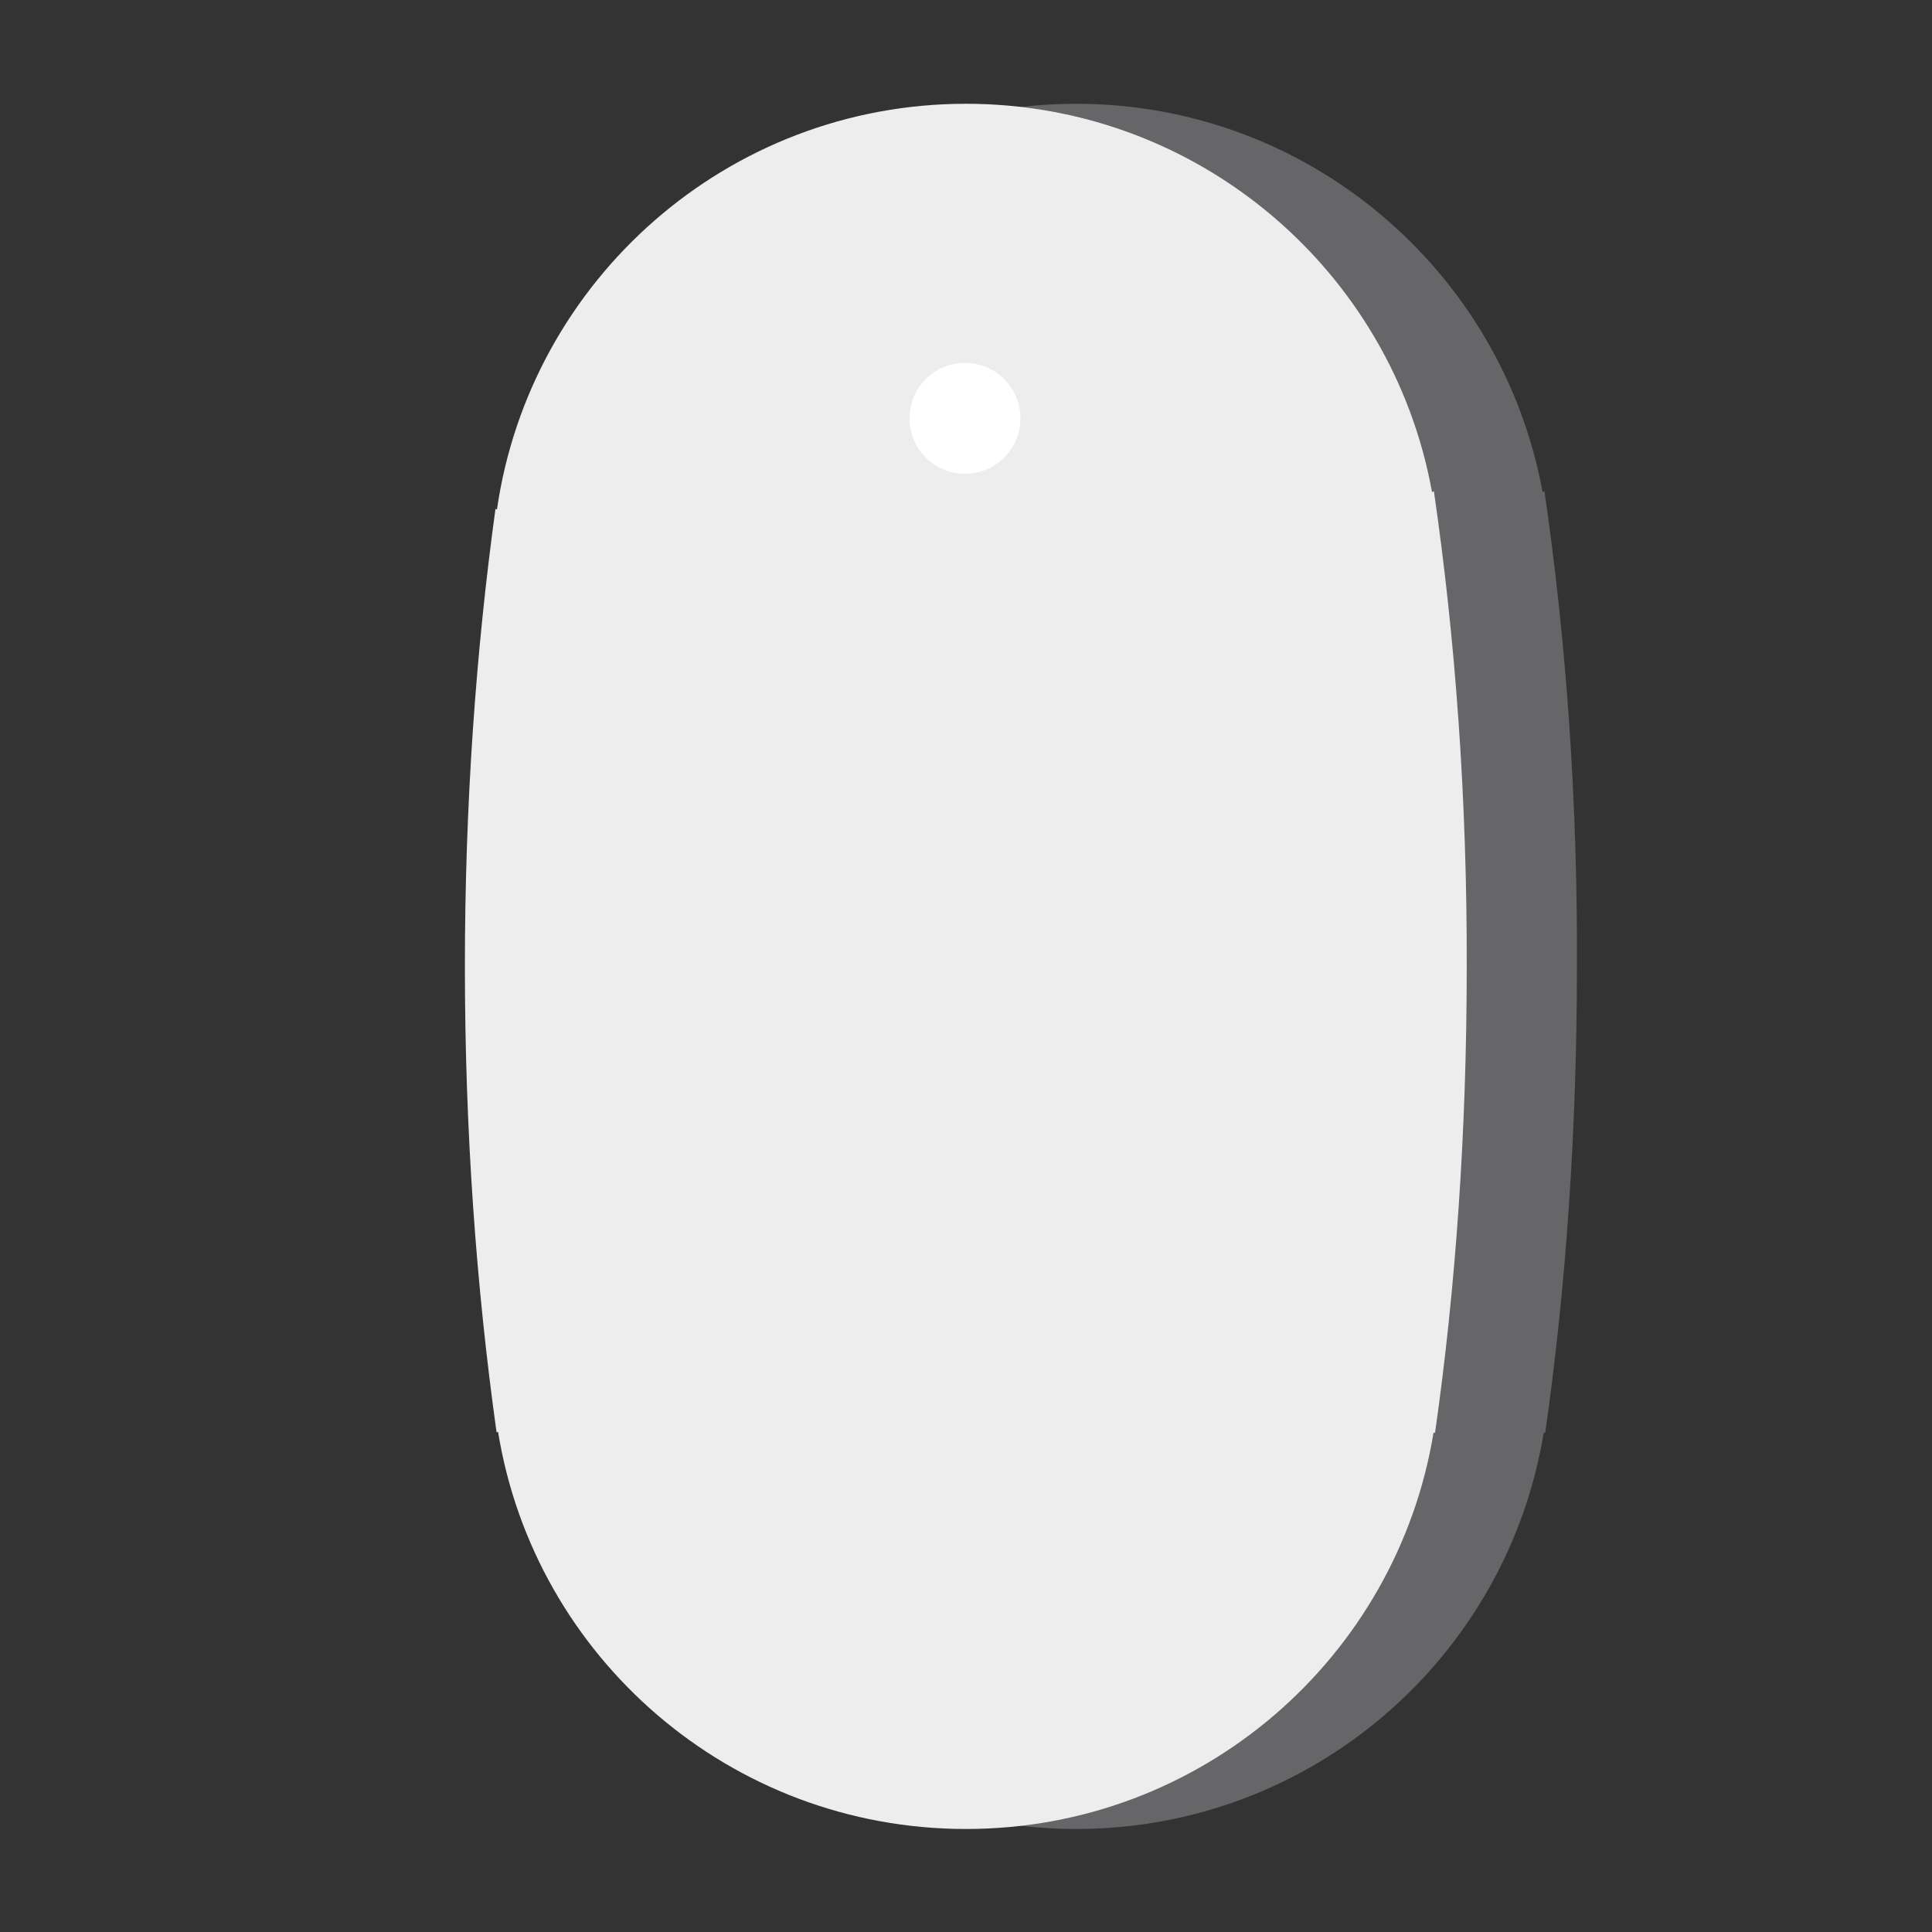 <?xml version="1.0" encoding="utf-8"?>
<!-- Generator: Adobe Illustrator 22.0.1, SVG Export Plug-In . SVG Version: 6.00 Build 0)  -->
<svg version="1.1"
	 id="Layer_1" inkscape:version="0.92.3 (2405546, 2018-03-11)" sodipodi:docname="mouse.svg" xmlns:cc="http://creativecommons.org/ns#" xmlns:dc="http://purl.org/dc/elements/1.1/" xmlns:inkscape="http://www.inkscape.org/namespaces/inkscape" xmlns:rdf="http://www.w3.org/1999/02/22-rdf-syntax-ns#" xmlns:sodipodi="http://sodipodi.sourceforge.net/DTD/sodipodi-0.dtd" xmlns:svg="http://www.w3.org/2000/svg"
	 xmlns="http://www.w3.org/2000/svg" xmlns:xlink="http://www.w3.org/1999/xlink" x="0px" y="0px" viewBox="0 0 512 512"
	 style="enable-background:new 0 0 512 512;" xml:space="preserve">
<rect x="0" y="0" width="512" height="512" fill="#333333" stroke="none"/>
<style type="text/css">
	.st0{fill:#666669;}
	.st1{fill:#EDEDED;}
	.st2{fill:#FFFFFF;}
</style>
<path id="path966" inkscape:connector-curvature="0" class="st0" d="M409.3,130.2c-0.2,0.1-0.3,0.1-0.5,0.2
	c-10.7-58.5-62-102.9-123.6-102.9c-63.2,0-115.5,46.7-124.3,107.5c-0.1,0-0.2-0.1-0.4-0.1c-5.2,37.8-8.1,78.6-8.1,121.2
	c0,43.4,3,85,8.4,123.5c0.1-0.1,0.3-0.1,0.4-0.1c0,0,0,0,0,0c9.7,59.7,61.5,105.2,124,105.2c62.4,0,114.1-45.4,123.9-105
	c0.1,0,0.3,0,0.4,0c5.5-38.4,8.4-80.1,8.4-123.6C418.1,211.7,415,169.3,409.3,130.2L409.3,130.2z"/>
<g id="layer2" inkscape:groupmode="layer" inkscape:label="Layer 2">
	<path id="path15" inkscape:connector-curvature="0" class="st1" d="M380,130.2c-0.2,0.1-0.3,0.1-0.5,0.2
		C368.9,71.8,317.6,27.5,256,27.5c-63.2,0-115.5,46.7-124.3,107.5c-0.1,0-0.2-0.1-0.4-0.1c-5.2,37.8-8.1,78.6-8.1,121.2
		c0,43.4,3,85,8.4,123.5c0.1-0.1,0.3-0.1,0.4-0.1c0,0,0,0,0,0c9.7,59.7,61.5,105.2,124,105.2c62.4,0,114.1-45.4,123.9-105
		c0.1,0,0.3,0,0.4,0c5.5-38.4,8.4-80.1,8.4-123.6C388.8,211.7,385.7,169.3,380,130.2L380,130.2z"/>
	
		<ellipse id="circle43" transform="matrix(0.16 -0.987 0.987 0.16 105.441 345.613)" class="st2" cx="255.8" cy="110.8" rx="14.7" ry="14.7"/>
</g>
</svg>
